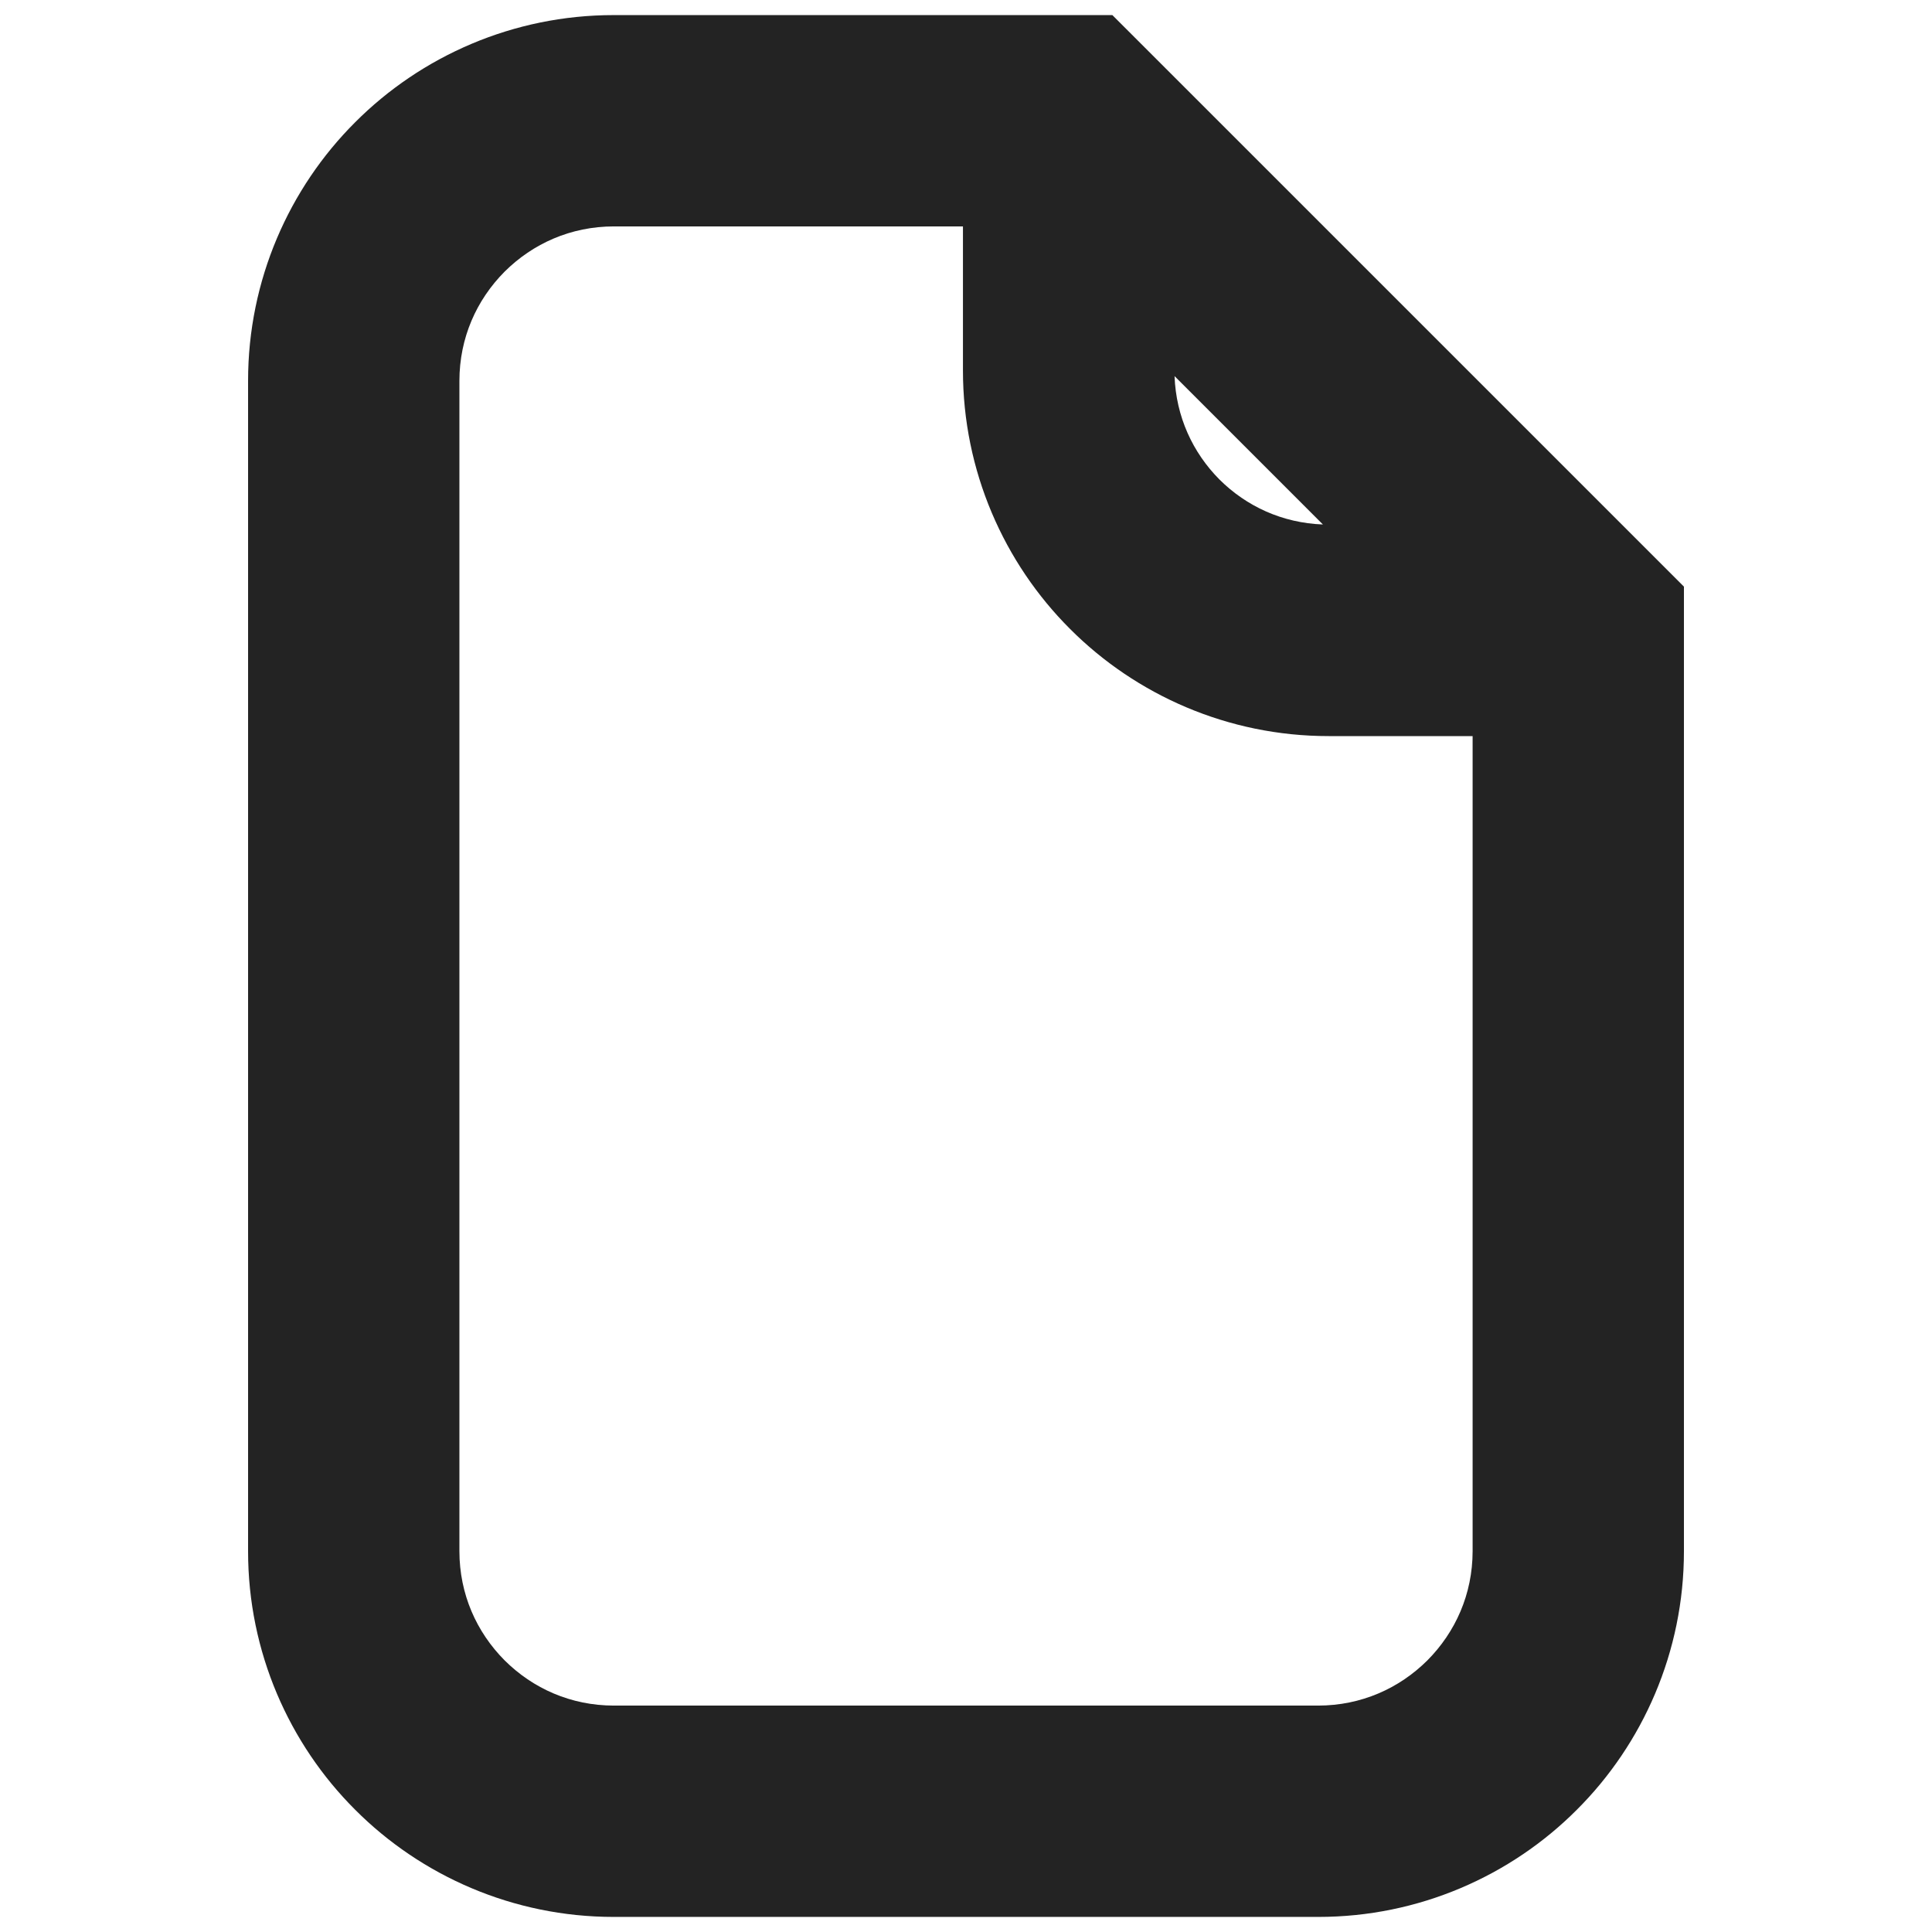 <?xml version="1.0" ?><!DOCTYPE svg  PUBLIC '-//W3C//DTD SVG 1.1//EN'  'http://www.w3.org/Graphics/SVG/1.1/DTD/svg11.dtd'><svg enable-background="new 0 0 128 128" height="128px" id="Layer_1" version="1.1" viewBox="0 0 128 128" width="128px" xml:space="preserve" xmlns="http://www.w3.org/2000/svg" xmlns:xlink="http://www.w3.org/1999/xlink"><path d="M73.697,1h-2.9h-30.13c-6.669-0.004-12.771,2.723-17.134,7.097c-4.374,4.362-7.101,10.465-7.097,17.134  v77.54c-0.004,6.669,2.723,12.771,7.097,17.132c4.363,4.375,10.465,7.101,17.134,7.098h46.667c6.67,0.003,12.771-2.723,17.133-7.098  c4.375-4.361,7.101-10.463,7.098-17.132V38.865L73.697,1z M87.646,34.748c-2.688-0.101-5.063-1.199-6.852-2.978  c-1.776-1.789-2.877-4.164-2.977-6.851L87.646,34.748z M94.568,110.004c-1.874,1.862-4.387,2.992-7.234,2.996H40.667  c-2.847-0.004-5.361-1.134-7.234-2.996c-1.862-1.874-2.993-4.387-2.996-7.233v-77.54c0.003-2.847,1.134-5.361,2.996-7.235  c1.874-1.862,4.387-2.992,7.234-2.996h23.131v9.536c-0.004,6.669,2.724,12.771,7.097,17.134c4.363,4.374,10.466,7.102,17.135,7.098  h9.535v54.003C97.561,105.617,96.429,108.13,94.568,110.004z" fill="#232323"/></svg>